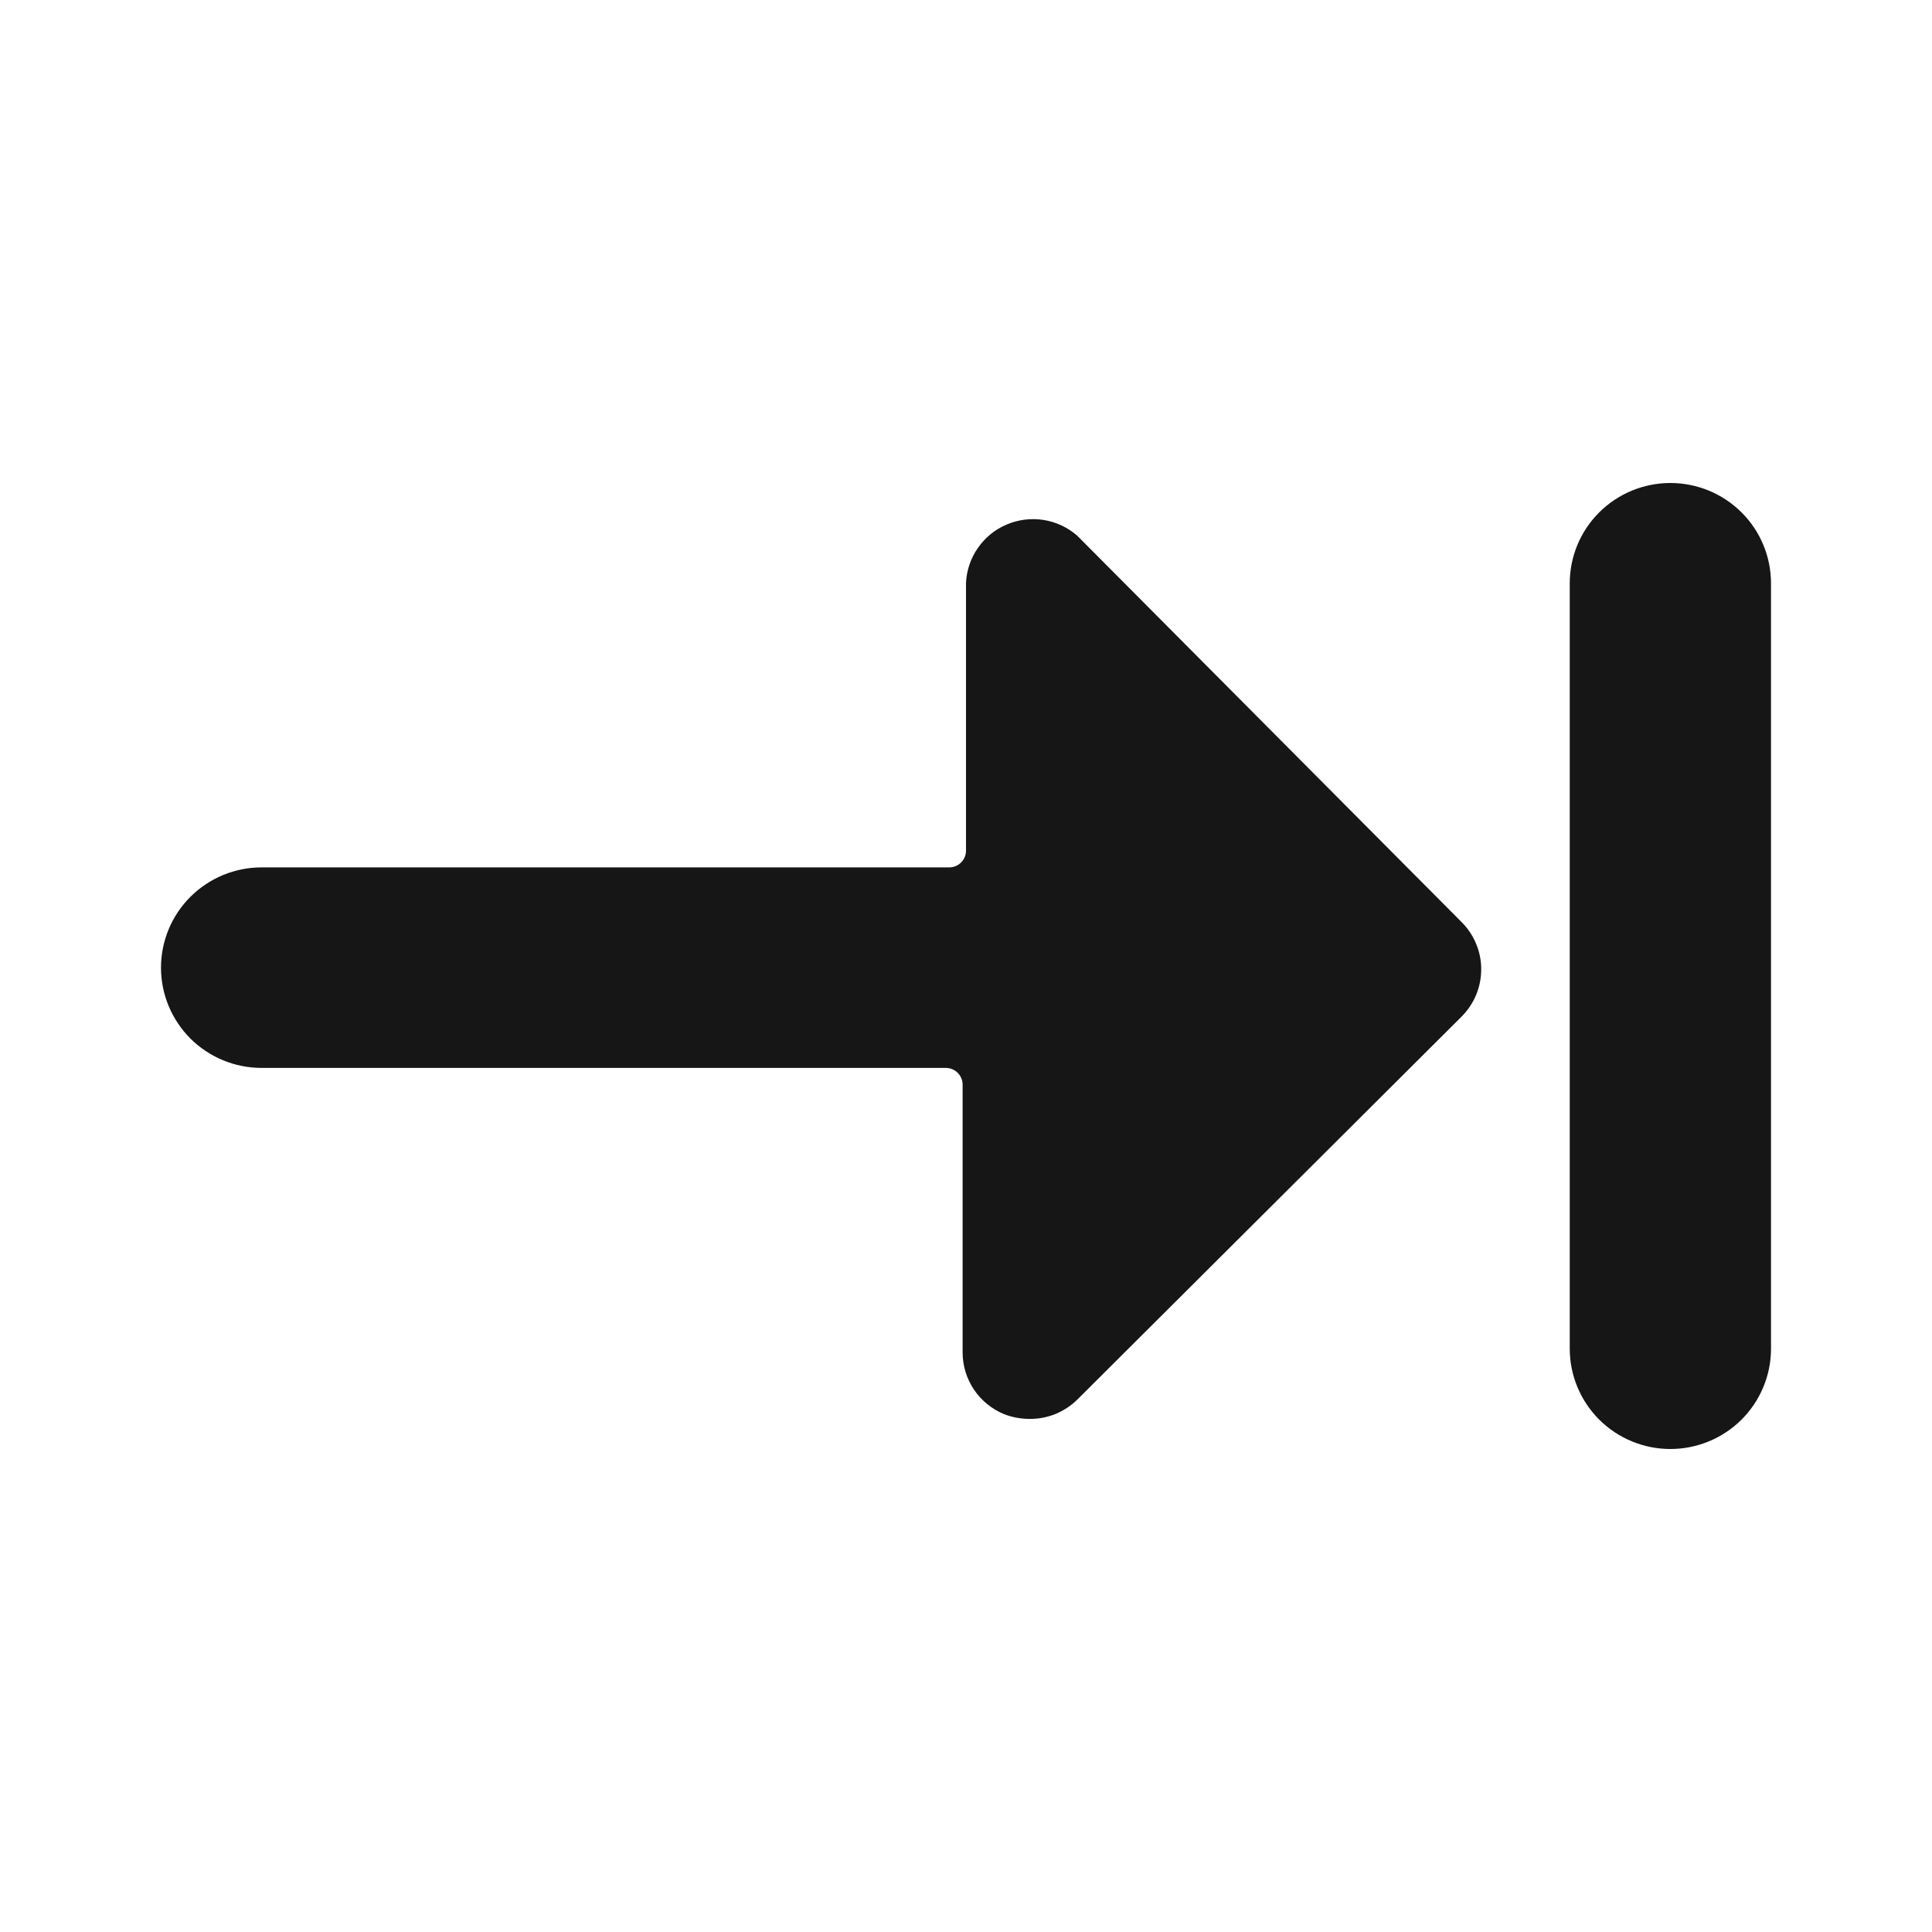 <svg width="24" height="24" viewBox="0 0 24 24" fill="none" xmlns="http://www.w3.org/2000/svg">
<path fill-rule="evenodd" clip-rule="evenodd" d="M19.866 6.365C20.101 6.131 20.419 6 20.75 6C21.081 6 21.399 6.131 21.634 6.365C21.868 6.598 22 6.915 22 7.246V16.754C22 17.085 21.868 17.401 21.634 17.635C21.399 17.869 21.081 18 20.75 18C20.419 18 20.101 17.869 19.866 17.635C19.632 17.401 19.5 17.085 19.5 16.754V7.246C19.5 6.915 19.632 6.598 19.866 6.365ZM12.964 6.459C13.12 6.484 13.265 6.552 13.383 6.656L18.158 11.456C18.236 11.534 18.297 11.626 18.338 11.727C18.38 11.828 18.401 11.936 18.4 12.046C18.399 12.264 18.312 12.472 18.158 12.627L13.383 17.386C13.306 17.462 13.213 17.523 13.112 17.565C13.01 17.606 12.901 17.627 12.792 17.626C12.683 17.626 12.576 17.607 12.475 17.568C12.322 17.505 12.19 17.398 12.098 17.261C12.006 17.123 11.957 16.961 11.958 16.796V13.474C11.958 13.419 11.936 13.366 11.897 13.327C11.858 13.288 11.805 13.266 11.75 13.266H3.25C2.918 13.266 2.601 13.135 2.366 12.902C2.132 12.668 2 12.351 2 12.021C2 11.69 2.132 11.373 2.366 11.14C2.601 10.906 2.918 10.775 3.25 10.775H11.792C11.847 10.775 11.9 10.753 11.939 10.714C11.978 10.675 12 10.623 12 10.568V7.246C12.006 7.089 12.057 6.937 12.147 6.808C12.236 6.679 12.36 6.577 12.505 6.516C12.65 6.454 12.809 6.435 12.964 6.459Z" fill="#161616"/>
</svg>
